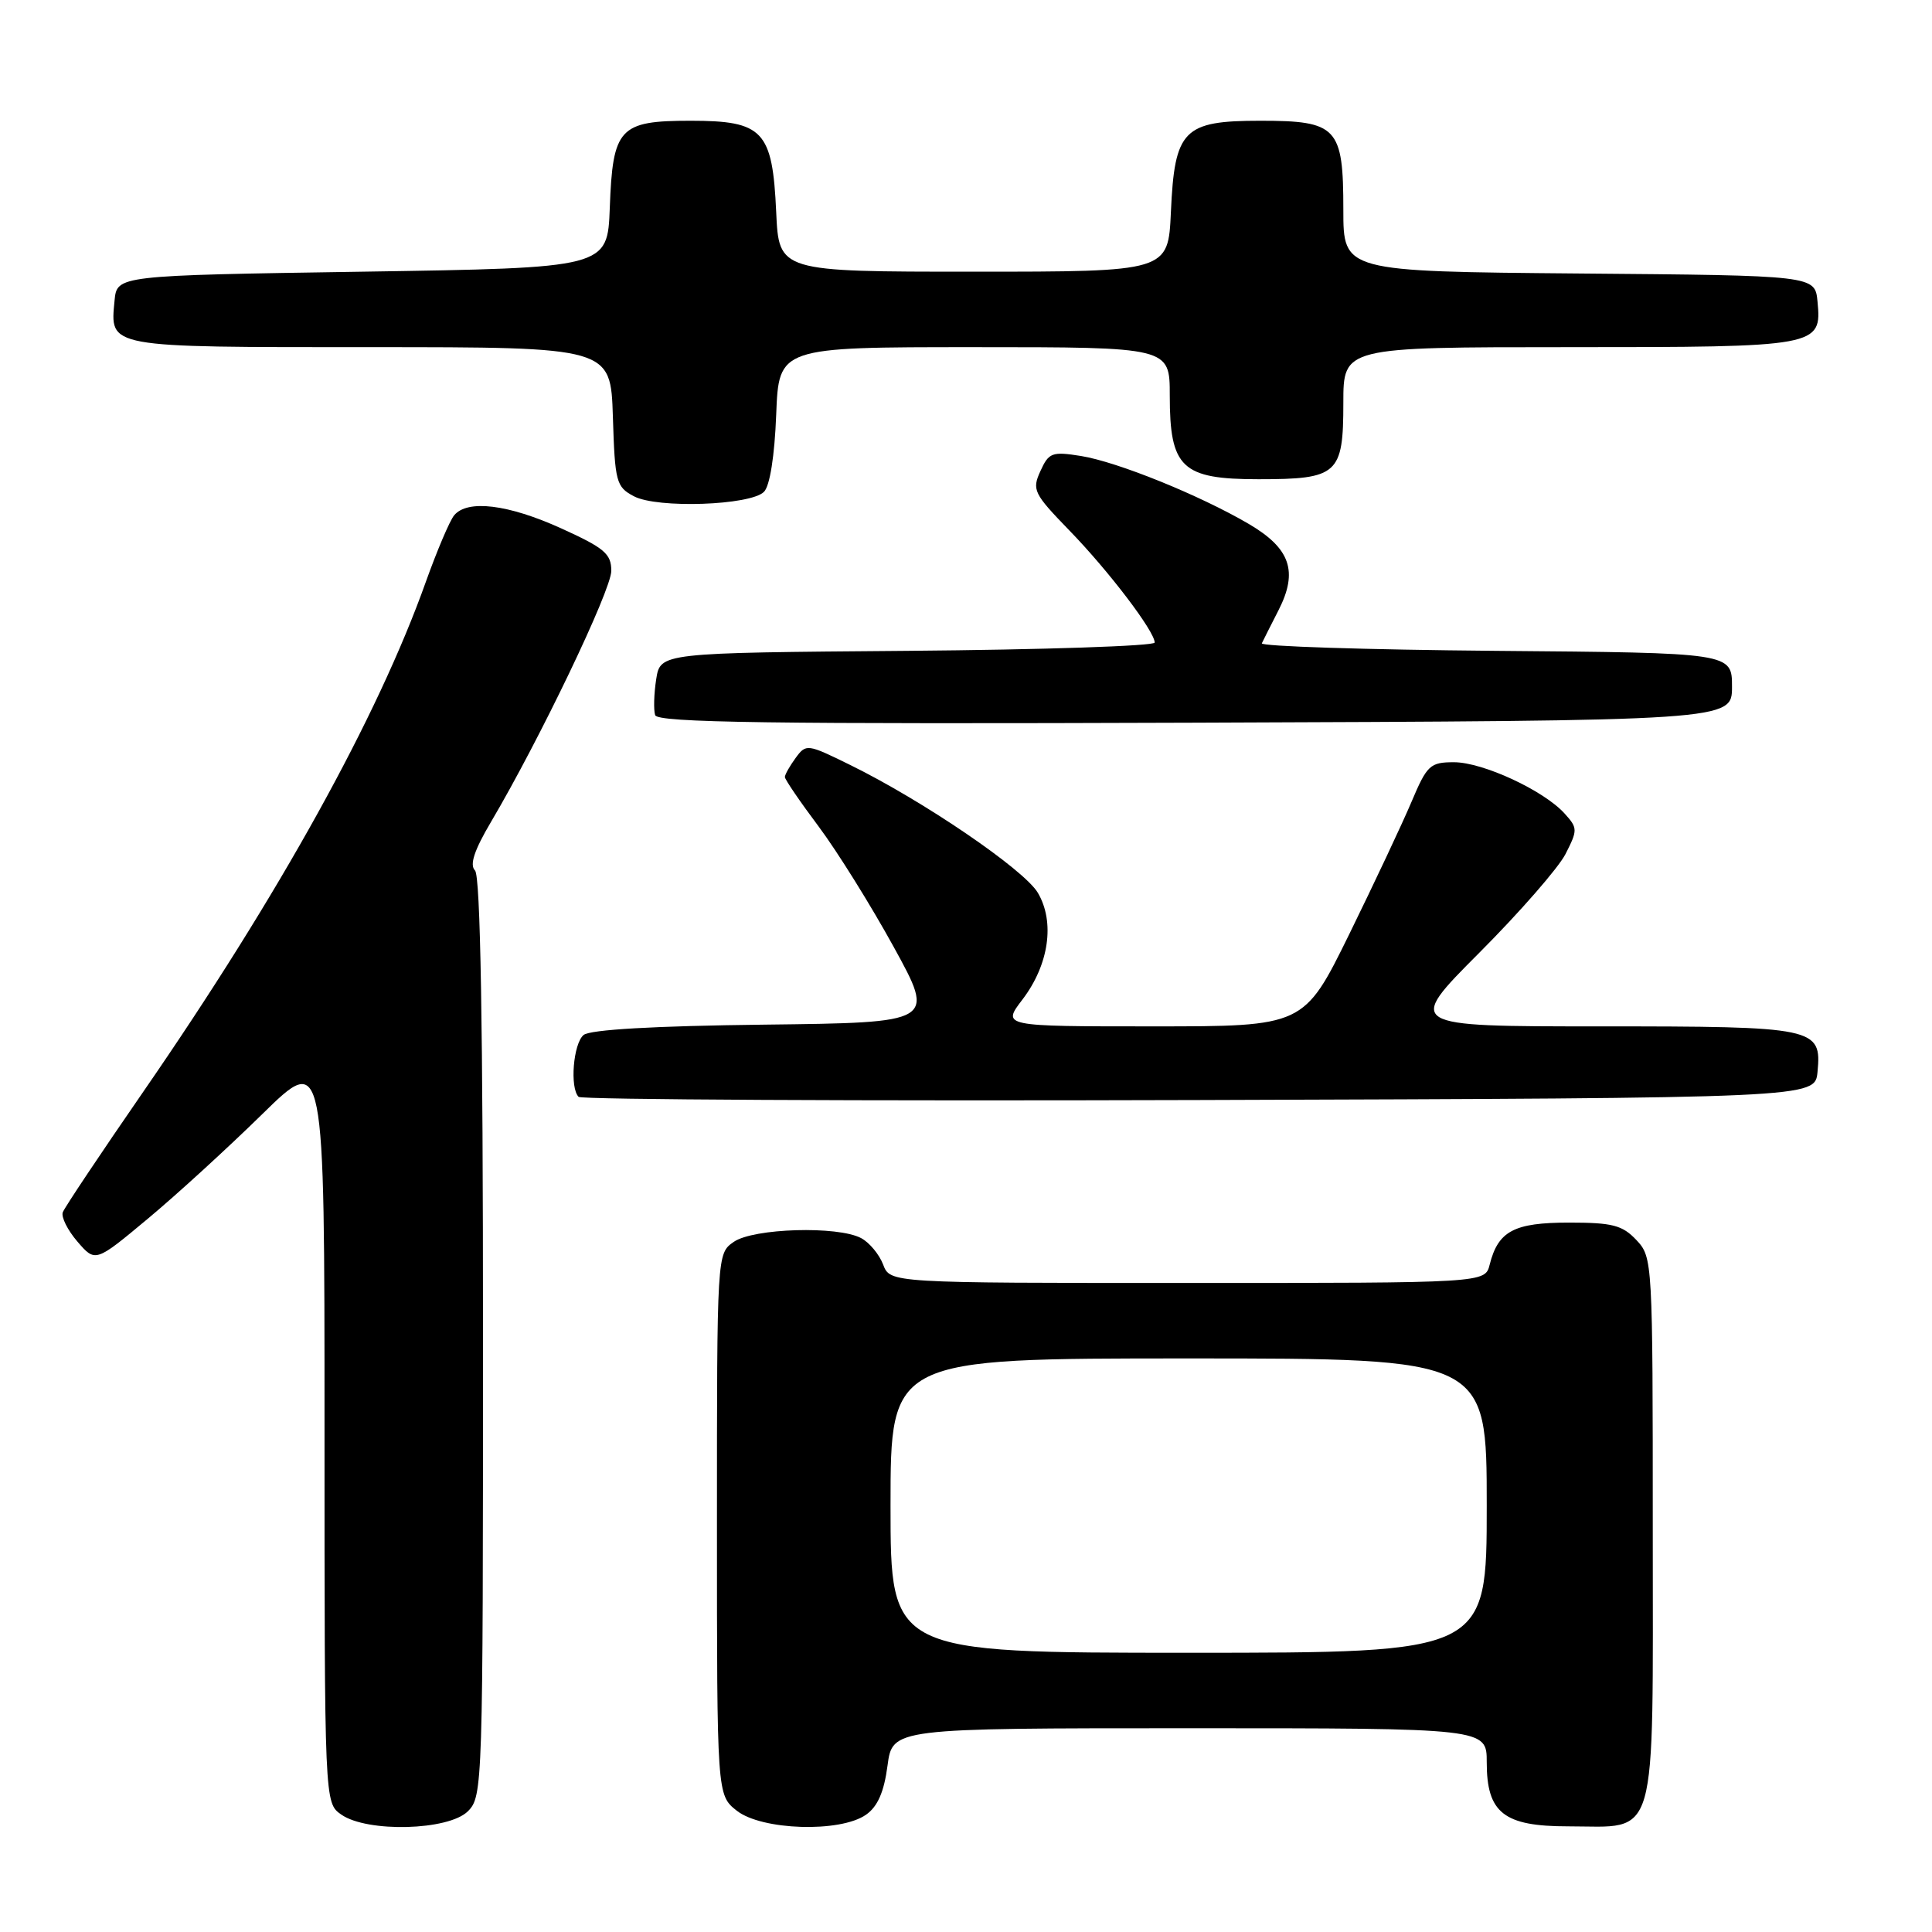 <?xml version="1.0" encoding="UTF-8" standalone="no"?>
<!DOCTYPE svg PUBLIC "-//W3C//DTD SVG 1.1//EN" "http://www.w3.org/Graphics/SVG/1.1/DTD/svg11.dtd" >
<svg xmlns="http://www.w3.org/2000/svg" xmlns:xlink="http://www.w3.org/1999/xlink" version="1.1" viewBox="0 0 256 256">
 <g >
 <path fill="currentColor"
d=" M 62.00 240.00 C 63.96 238.04 64.00 236.67 64.00 177.20 C 64.00 135.78 63.66 116.06 62.94 115.34 C 62.20 114.60 62.83 112.68 65.07 108.89 C 71.51 97.99 81.00 78.19 81.00 75.64 C 81.00 73.38 80.09 72.61 74.36 70.01 C 67.33 66.82 61.94 66.16 60.18 68.28 C 59.59 68.99 57.92 72.93 56.45 77.03 C 50.07 94.97 36.99 118.58 19.00 144.64 C 13.36 152.81 8.55 160.01 8.32 160.63 C 8.08 161.24 8.95 163.00 10.26 164.52 C 12.64 167.28 12.64 167.28 19.57 161.50 C 23.38 158.33 30.21 152.08 34.75 147.63 C 43.00 139.54 43.00 139.54 43.00 189.22 C 43.00 238.89 43.00 238.89 45.22 240.44 C 48.66 242.85 59.44 242.56 62.00 240.00 Z  M 114.75 240.46 C 116.29 239.39 117.14 237.45 117.60 233.96 C 118.26 229.00 118.26 229.00 157.63 229.00 C 197.00 229.00 197.00 229.00 197.00 233.50 C 197.00 240.22 199.25 242.00 207.78 242.00 C 219.82 242.00 219.00 244.88 219.00 202.76 C 219.00 167.04 218.98 166.60 216.83 164.31 C 214.97 162.34 213.66 162.00 207.90 162.00 C 200.61 162.00 198.51 163.12 197.39 167.57 C 196.78 170.00 196.78 170.00 157.37 170.00 C 117.95 170.00 117.95 170.00 117.02 167.56 C 116.51 166.22 115.20 164.64 114.11 164.06 C 111.03 162.41 99.82 162.74 97.22 164.56 C 95.00 166.11 95.00 166.11 95.00 201.98 C 95.00 237.85 95.00 237.85 97.63 239.93 C 100.94 242.53 111.33 242.86 114.75 240.46 Z  M 240.83 142.04 C 241.39 136.15 240.65 136.00 211.96 136.00 C 186.29 136.00 186.29 136.00 196.01 126.25 C 201.36 120.89 206.50 115.00 207.44 113.16 C 209.06 109.98 209.06 109.72 207.32 107.80 C 204.56 104.74 196.49 101.00 192.66 101.00 C 189.49 101.00 189.09 101.38 187.03 106.25 C 185.81 109.14 182.10 117.01 178.80 123.75 C 172.78 136.00 172.78 136.00 152.77 136.00 C 132.76 136.00 132.76 136.00 135.49 132.43 C 138.99 127.83 139.81 122.18 137.52 118.30 C 135.70 115.22 122.28 106.08 112.63 101.35 C 106.96 98.56 106.81 98.54 105.42 100.44 C 104.64 101.51 104.00 102.64 104.00 102.96 C 104.00 103.28 106.01 106.23 108.47 109.51 C 110.93 112.80 115.41 119.99 118.43 125.49 C 123.93 135.50 123.93 135.50 101.29 135.77 C 86.65 135.94 78.19 136.43 77.33 137.14 C 75.96 138.28 75.48 144.15 76.67 145.34 C 77.04 145.71 114.05 145.90 158.92 145.76 C 240.50 145.50 240.50 145.50 240.83 142.04 Z  M 229.50 91.00 C 229.50 86.50 229.50 86.50 198.17 86.24 C 180.94 86.09 167.00 85.64 167.20 85.24 C 167.39 84.83 168.39 82.86 169.41 80.86 C 172.04 75.71 170.98 72.66 165.48 69.43 C 158.96 65.61 148.04 61.19 143.23 60.42 C 139.40 59.81 138.97 59.97 137.86 62.42 C 136.72 64.91 136.96 65.40 141.70 70.29 C 146.91 75.65 153.00 83.66 153.00 85.14 C 153.00 85.60 138.26 86.09 120.25 86.24 C 87.50 86.50 87.50 86.50 86.95 90.00 C 86.65 91.92 86.59 94.07 86.81 94.76 C 87.13 95.75 101.95 95.96 158.36 95.76 C 229.50 95.50 229.50 95.50 229.50 91.00 Z  M 101.23 65.17 C 102.01 64.40 102.64 60.41 102.85 54.95 C 103.20 46.00 103.20 46.00 129.10 46.00 C 155.00 46.00 155.00 46.00 155.00 52.39 C 155.00 62.00 156.59 63.50 166.76 63.50 C 177.28 63.50 178.00 62.85 178.00 53.38 C 178.00 46.00 178.00 46.00 207.81 46.00 C 241.01 46.00 241.40 45.93 240.83 39.96 C 240.50 36.50 240.50 36.50 209.25 36.24 C 178.00 35.97 178.00 35.97 178.00 27.81 C 178.00 16.86 177.20 16.00 167.00 16.00 C 156.80 16.00 155.64 17.18 155.15 28.10 C 154.79 36.00 154.79 36.00 129.00 36.00 C 103.21 36.00 103.21 36.00 102.85 28.10 C 102.36 17.31 101.14 16.00 91.50 16.00 C 82.06 16.00 81.19 16.94 80.80 27.53 C 80.50 35.50 80.50 35.50 48.00 36.00 C 15.50 36.50 15.50 36.50 15.18 39.82 C 14.58 46.11 13.99 46.00 49.08 46.00 C 80.92 46.00 80.92 46.00 81.21 55.22 C 81.48 63.91 81.65 64.52 84.00 65.76 C 87.10 67.40 99.43 66.97 101.23 65.17 Z  M 118.00 199.50 C 118.00 180.00 118.00 180.00 157.50 180.00 C 197.00 180.00 197.00 180.00 197.00 199.50 C 197.00 219.00 197.00 219.00 157.50 219.00 C 118.00 219.00 118.00 219.00 118.00 199.50 Z "/>
</g>
</svg>